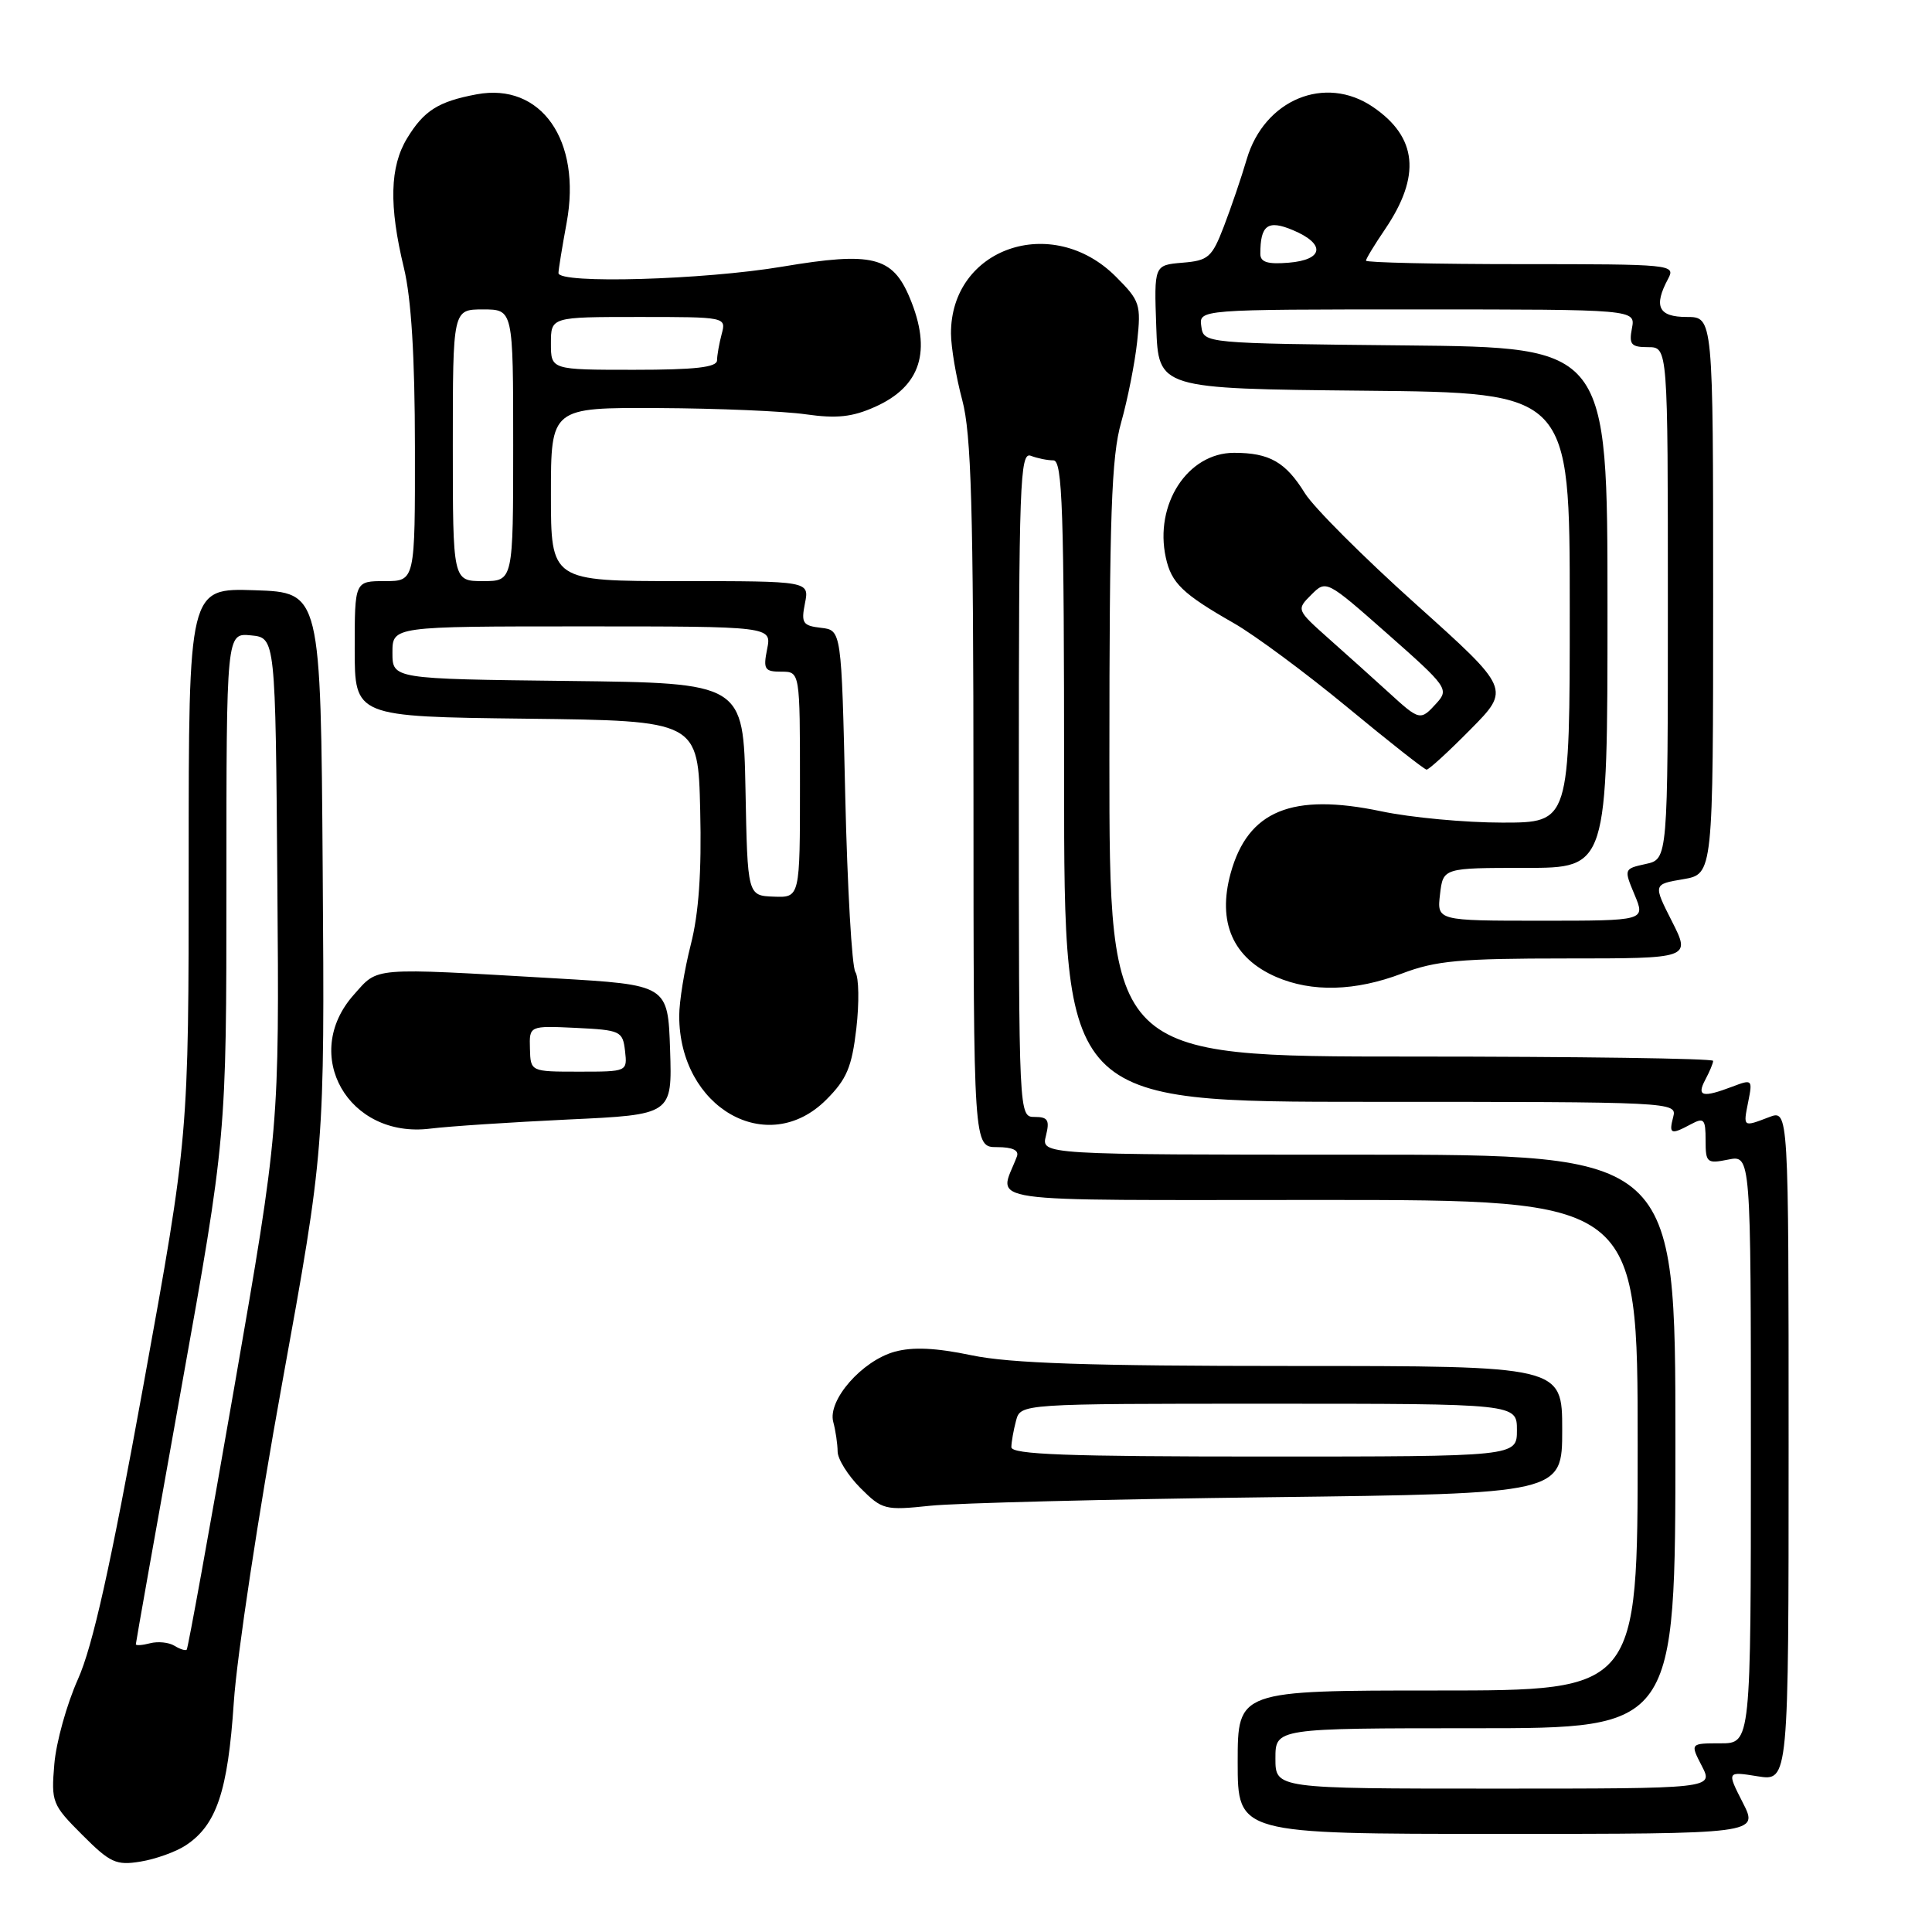 <?xml version="1.0" encoding="UTF-8" standalone="no"?>
<!DOCTYPE svg PUBLIC "-//W3C//DTD SVG 1.1//EN" "http://www.w3.org/Graphics/SVG/1.1/DTD/svg11.dtd" >
<svg xmlns="http://www.w3.org/2000/svg" xmlns:xlink="http://www.w3.org/1999/xlink" version="1.1" viewBox="0 0 256 256">
 <g >
 <path fill="currentColor"
d=" M 24.58 244.54 C 28.69 241.85 30.19 237.40 30.98 225.57 C 31.38 219.48 34.26 200.49 37.37 183.37 C 43.02 152.24 43.02 152.24 42.76 115.37 C 42.50 78.50 42.50 78.50 33.75 78.21 C 25.00 77.92 25.00 77.92 25.00 114.23 C 25.00 150.54 25.00 150.54 19.01 183.52 C 14.63 207.62 12.29 218.12 10.33 222.50 C 8.85 225.80 7.44 230.86 7.20 233.74 C 6.77 238.79 6.91 239.14 10.89 243.12 C 14.60 246.84 15.39 247.20 18.62 246.67 C 20.59 246.35 23.28 245.39 24.58 244.54 Z  M 230.93 238.86 C 228.81 234.71 228.81 234.71 232.91 235.37 C 237.00 236.02 237.00 236.02 237.00 191.54 C 237.00 147.05 237.00 147.05 234.43 148.02 C 230.93 149.36 230.97 149.38 231.65 145.98 C 232.24 143.04 232.18 142.98 229.56 143.98 C 225.58 145.49 224.78 145.29 225.96 143.07 C 226.53 142.00 227.00 140.88 227.00 140.57 C 227.00 140.25 209.00 140.00 187.00 140.00 C 147.00 140.00 147.00 140.00 147.00 100.72 C 147.00 68.17 147.27 60.50 148.56 55.97 C 149.41 52.96 150.37 48.15 150.68 45.27 C 151.21 40.33 151.06 39.86 147.85 36.65 C 139.41 28.21 125.97 32.85 126.01 44.20 C 126.02 46.02 126.69 49.98 127.50 53.00 C 128.70 57.48 128.98 67.21 128.99 105.25 C 129.00 152.00 129.00 152.00 132.11 152.00 C 134.18 152.00 135.06 152.42 134.74 153.25 C 132.37 159.56 128.46 159.00 174.93 159.00 C 217.00 159.00 217.00 159.00 217.00 191.50 C 217.00 224.00 217.00 224.00 190.50 224.00 C 164.00 224.00 164.00 224.00 164.00 233.50 C 164.00 243.00 164.00 243.00 198.52 243.00 C 233.04 243.00 233.04 243.00 230.93 238.86 Z  M 168.25 198.39 C 207.00 197.91 207.00 197.91 207.00 189.46 C 207.00 181.00 207.00 181.00 171.25 181.00 C 144.28 181.00 133.84 180.65 128.73 179.58 C 123.99 178.59 120.95 178.45 118.55 179.11 C 114.22 180.31 109.64 185.54 110.41 188.41 C 110.72 189.56 110.98 191.32 110.99 192.33 C 110.99 193.33 112.36 195.51 114.01 197.17 C 116.90 200.06 117.27 200.15 123.26 199.52 C 126.69 199.16 146.94 198.65 168.25 198.39 Z  M 75.29 148.34 C 89.07 147.70 89.07 147.70 88.79 139.10 C 88.50 130.50 88.50 130.50 73.50 129.63 C 48.92 128.21 50.18 128.11 46.89 131.80 C 39.80 139.74 46.15 150.90 57.00 149.55 C 59.48 149.24 67.70 148.70 75.29 148.34 Z  M 109.48 145.72 C 112.20 143.00 112.87 141.41 113.47 136.28 C 113.86 132.88 113.81 129.52 113.34 128.80 C 112.88 128.09 112.28 117.60 112.00 105.50 C 111.50 83.50 111.50 83.50 108.79 83.19 C 106.36 82.91 106.14 82.56 106.66 79.94 C 107.25 77.00 107.25 77.00 90.12 77.00 C 73.00 77.00 73.00 77.00 73.00 65.50 C 73.00 54.00 73.00 54.00 87.25 54.07 C 95.09 54.11 103.88 54.48 106.78 54.90 C 110.87 55.48 112.94 55.26 115.95 53.91 C 122.01 51.20 123.50 46.53 120.55 39.47 C 118.26 33.98 115.59 33.33 103.68 35.33 C 93.23 37.09 74.00 37.64 74.00 36.18 C 74.00 35.73 74.49 32.74 75.08 29.53 C 77.10 18.60 71.70 10.90 63.15 12.50 C 58.08 13.45 56.18 14.65 53.95 18.31 C 51.65 22.09 51.52 27.23 53.52 35.50 C 54.50 39.56 54.97 47.23 54.98 59.25 C 55.00 77.00 55.00 77.00 51.00 77.00 C 47.00 77.00 47.00 77.00 47.00 85.98 C 47.00 94.96 47.00 94.96 69.75 95.23 C 92.50 95.50 92.50 95.50 92.78 107.35 C 92.98 115.55 92.59 121.04 91.53 125.18 C 90.69 128.47 90.00 132.71 90.00 134.61 C 90.00 146.80 101.71 153.49 109.48 145.72 Z  M 185.76 129.00 C 190.25 127.29 193.44 127.00 207.53 127.00 C 224.03 127.00 224.03 127.00 221.54 122.08 C 219.05 117.17 219.05 117.17 223.03 116.50 C 227.00 115.82 227.00 115.82 227.00 78.91 C 227.00 42.00 227.00 42.00 223.50 42.00 C 219.75 42.00 219.07 40.60 221.04 36.93 C 222.04 35.05 221.53 35.00 201.54 35.00 C 190.24 35.00 181.00 34.79 181.00 34.54 C 181.00 34.29 182.14 32.41 183.53 30.37 C 188.31 23.31 187.81 18.18 181.92 14.17 C 175.59 9.86 167.53 13.19 165.20 21.09 C 164.49 23.52 163.12 27.52 162.17 30.00 C 160.59 34.11 160.12 34.53 156.68 34.81 C 152.92 35.13 152.92 35.13 153.21 43.31 C 153.50 51.50 153.50 51.50 180.75 51.77 C 208.00 52.03 208.00 52.03 208.00 80.52 C 208.00 109.00 208.00 109.00 199.07 109.00 C 194.15 109.00 186.93 108.33 183.02 107.50 C 171.20 105.02 165.36 107.41 163.07 115.70 C 161.28 122.21 163.36 126.95 169.10 129.45 C 173.84 131.50 179.58 131.35 185.76 129.00 Z  M 194.85 96.65 C 200.14 91.30 200.14 91.30 187.57 80.02 C 180.66 73.82 174.07 67.23 172.91 65.36 C 170.35 61.22 168.22 60.00 163.52 60.00 C 157.37 60.00 152.93 66.83 154.48 73.90 C 155.22 77.27 156.69 78.69 163.50 82.58 C 166.25 84.15 173.00 89.15 178.50 93.69 C 184.00 98.24 188.74 101.97 189.03 101.98 C 189.33 101.99 191.95 99.59 194.85 96.65 Z  M 23.11 218.07 C 22.38 217.62 20.93 217.47 19.89 217.74 C 18.85 218.01 18.00 218.07 18.00 217.87 C 18.00 217.66 20.70 202.46 24.00 184.07 C 30.00 150.64 30.00 150.64 30.00 117.26 C 30.00 83.87 30.00 83.87 33.25 84.19 C 36.50 84.50 36.50 84.50 36.75 117.00 C 37.01 149.50 37.01 149.50 31.03 183.89 C 27.74 202.81 24.91 218.42 24.74 218.59 C 24.58 218.76 23.84 218.52 23.11 218.07 Z  M 169.00 233.00 C 169.00 229.00 169.00 229.00 195.50 229.00 C 222.00 229.00 222.00 229.00 222.00 191.00 C 222.00 153.00 222.00 153.00 179.98 153.00 C 137.96 153.00 137.96 153.00 138.59 150.50 C 139.11 148.43 138.86 148.00 137.11 148.00 C 135.00 148.00 135.00 148.00 135.00 103.89 C 135.00 64.08 135.15 59.85 136.58 60.39 C 137.45 60.73 138.80 61.00 139.58 61.00 C 140.78 61.00 141.00 67.48 141.00 103.50 C 141.00 146.00 141.00 146.00 181.62 146.00 C 221.74 146.00 222.23 146.02 221.71 148.00 C 221.11 150.29 221.39 150.40 224.07 148.96 C 225.79 148.04 226.00 148.28 226.00 151.09 C 226.00 154.07 226.17 154.22 229.00 153.65 C 232.00 153.05 232.00 153.05 232.00 192.03 C 232.00 231.00 232.00 231.00 227.97 231.00 C 223.95 231.00 223.95 231.00 225.50 234.00 C 227.05 237.00 227.05 237.00 198.03 237.00 C 169.00 237.00 169.00 237.00 169.00 233.00 Z  M 134.01 191.75 C 134.02 191.06 134.30 189.49 134.63 188.25 C 135.23 186.00 135.23 186.00 168.12 186.00 C 201.00 186.00 201.00 186.00 201.00 189.50 C 201.00 193.00 201.00 193.00 167.50 193.00 C 141.36 193.00 134.00 192.73 134.01 191.75 Z  M 70.22 138.95 C 70.13 135.91 70.13 135.91 76.32 136.20 C 82.23 136.49 82.51 136.62 82.82 139.25 C 83.13 142.00 83.13 142.00 76.72 142.00 C 70.30 142.00 70.30 142.00 70.22 138.95 Z  M 98.78 104.59 C 98.50 90.50 98.50 90.50 75.25 90.23 C 52.00 89.96 52.00 89.96 52.00 86.48 C 52.00 83.00 52.00 83.00 77.12 83.00 C 102.25 83.00 102.25 83.00 101.65 86.00 C 101.11 88.69 101.31 89.00 103.53 89.00 C 106.00 89.00 106.00 89.00 106.00 103.97 C 106.00 118.94 106.00 118.94 102.53 118.81 C 99.05 118.68 99.05 118.68 98.78 104.59 Z  M 60.00 59.00 C 60.00 41.00 60.00 41.00 64.00 41.00 C 68.00 41.00 68.00 41.00 68.00 59.00 C 68.00 77.00 68.00 77.00 64.00 77.00 C 60.00 77.00 60.00 77.00 60.00 59.00 Z  M 73.00 45.50 C 73.00 42.00 73.00 42.00 84.62 42.00 C 96.18 42.00 96.23 42.01 95.63 44.25 C 95.30 45.49 95.02 47.06 95.01 47.75 C 95.00 48.67 92.13 49.00 84.00 49.00 C 73.00 49.00 73.00 49.00 73.00 45.50 Z  M 190.81 118.50 C 191.22 115.00 191.22 115.00 202.11 115.00 C 213.00 115.00 213.00 115.00 213.00 80.52 C 213.00 46.03 213.00 46.03 186.25 45.77 C 159.50 45.50 159.50 45.50 159.18 43.25 C 158.86 41.00 158.86 41.00 187.79 41.00 C 216.72 41.00 216.72 41.00 216.24 43.50 C 215.83 45.65 216.13 46.00 218.38 46.00 C 221.00 46.00 221.00 46.00 221.00 79.92 C 221.00 113.84 221.00 113.84 218.08 114.48 C 215.17 115.12 215.16 115.14 216.59 118.56 C 218.03 122.00 218.03 122.00 204.21 122.00 C 190.40 122.00 190.40 122.00 190.81 118.50 Z  M 167.00 33.64 C 167.00 29.81 167.99 29.09 171.33 30.50 C 175.68 32.33 175.40 34.43 170.75 34.81 C 167.97 35.04 167.00 34.74 167.00 33.64 Z  M 183.97 91.72 C 182.03 89.95 178.49 86.77 176.10 84.65 C 171.78 80.80 171.77 80.79 173.75 78.81 C 175.73 76.83 175.75 76.84 183.91 84.04 C 191.73 90.94 192.01 91.33 190.39 93.13 C 188.20 95.54 188.14 95.53 183.97 91.72 Z "/>
</g>
</svg>
